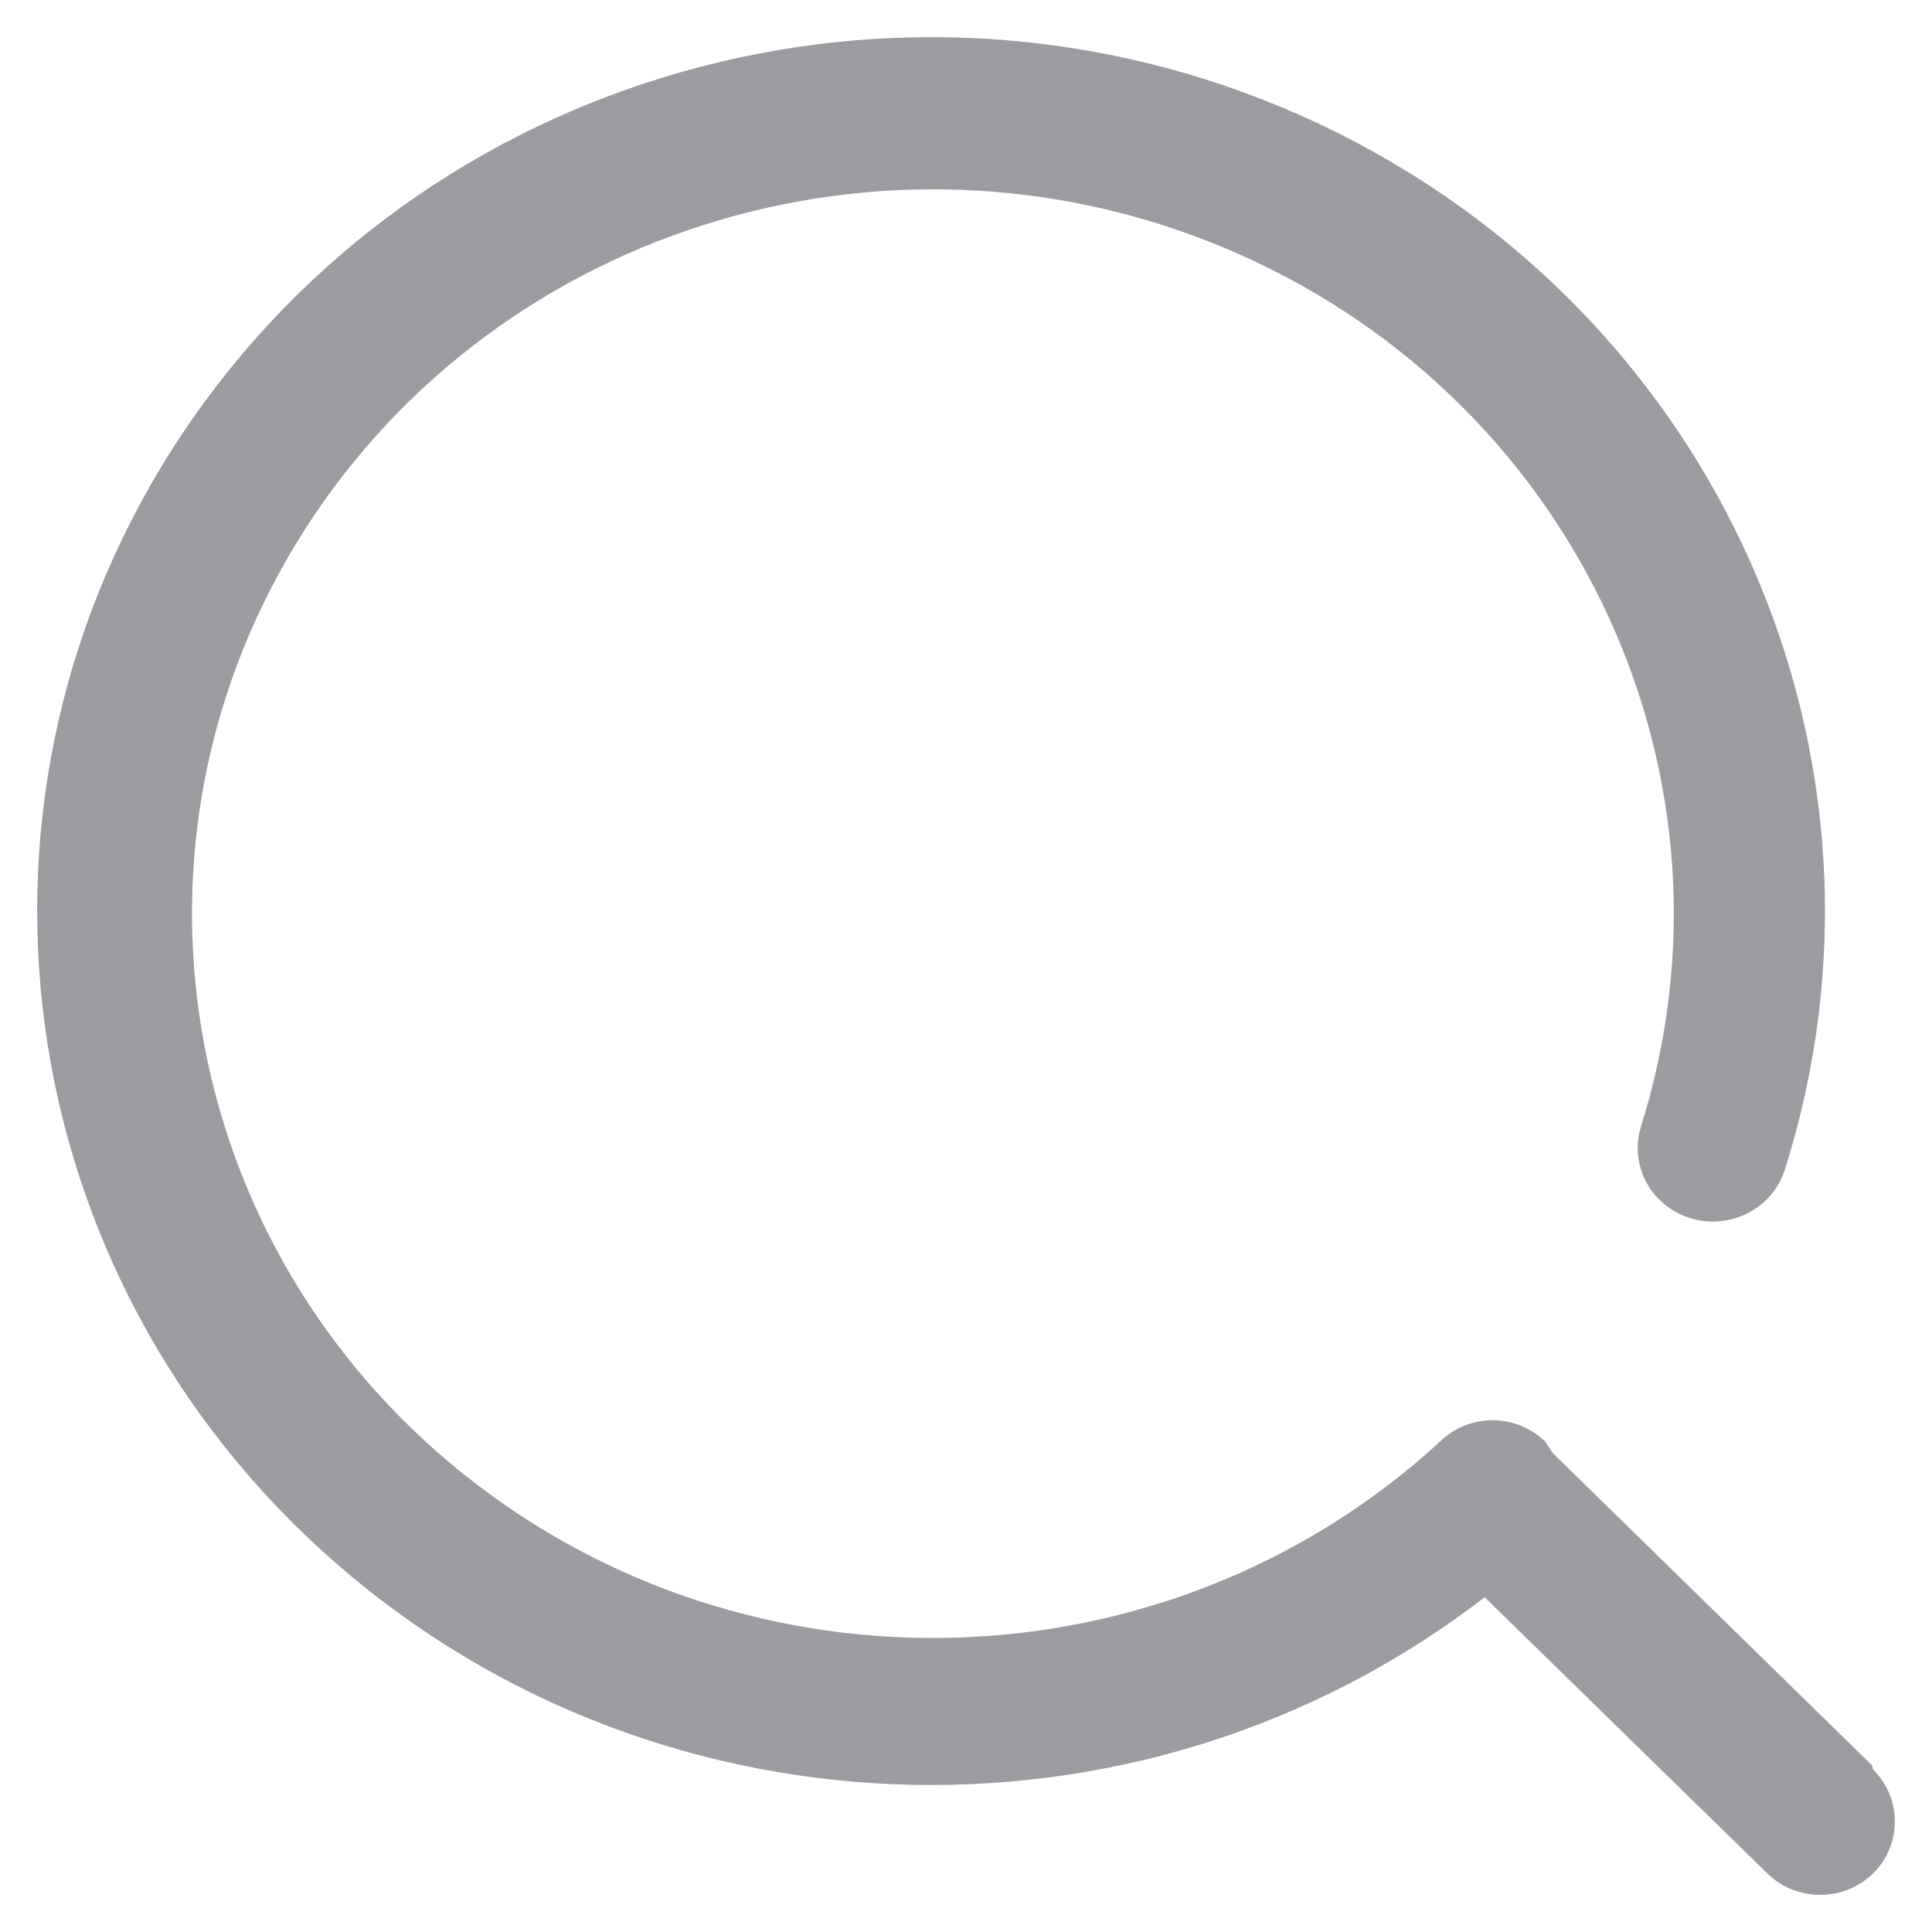 <svg width="26" height="26" viewBox="0 0 26 26" xmlns="http://www.w3.org/2000/svg">
<path d="M25.194 23.758L20.898 19.557L20.797 19.404C20.61 19.218 20.354 19.113 20.087 19.113C19.819 19.113 19.563 19.218 19.376 19.404C15.724 22.754 10.098 22.936 6.228 19.83C2.357 16.723 1.445 11.292 4.095 7.138C6.745 2.984 12.135 1.396 16.691 3.428C21.247 5.459 23.555 10.48 22.084 15.159C21.978 15.498 22.064 15.865 22.311 16.124C22.557 16.383 22.926 16.493 23.279 16.414C23.631 16.334 23.914 16.077 24.02 15.739C25.778 10.186 23.122 4.209 17.77 1.676C12.418 -0.857 5.976 0.814 2.611 5.607C-0.753 10.4 -0.031 16.878 4.311 20.849C8.653 24.821 15.312 25.095 19.98 21.494L23.785 25.213C24.177 25.596 24.813 25.596 25.206 25.213C25.598 24.825 25.598 24.201 25.206 23.813L25.194 23.758Z" fill="#9B9BA0"/>
</svg>
